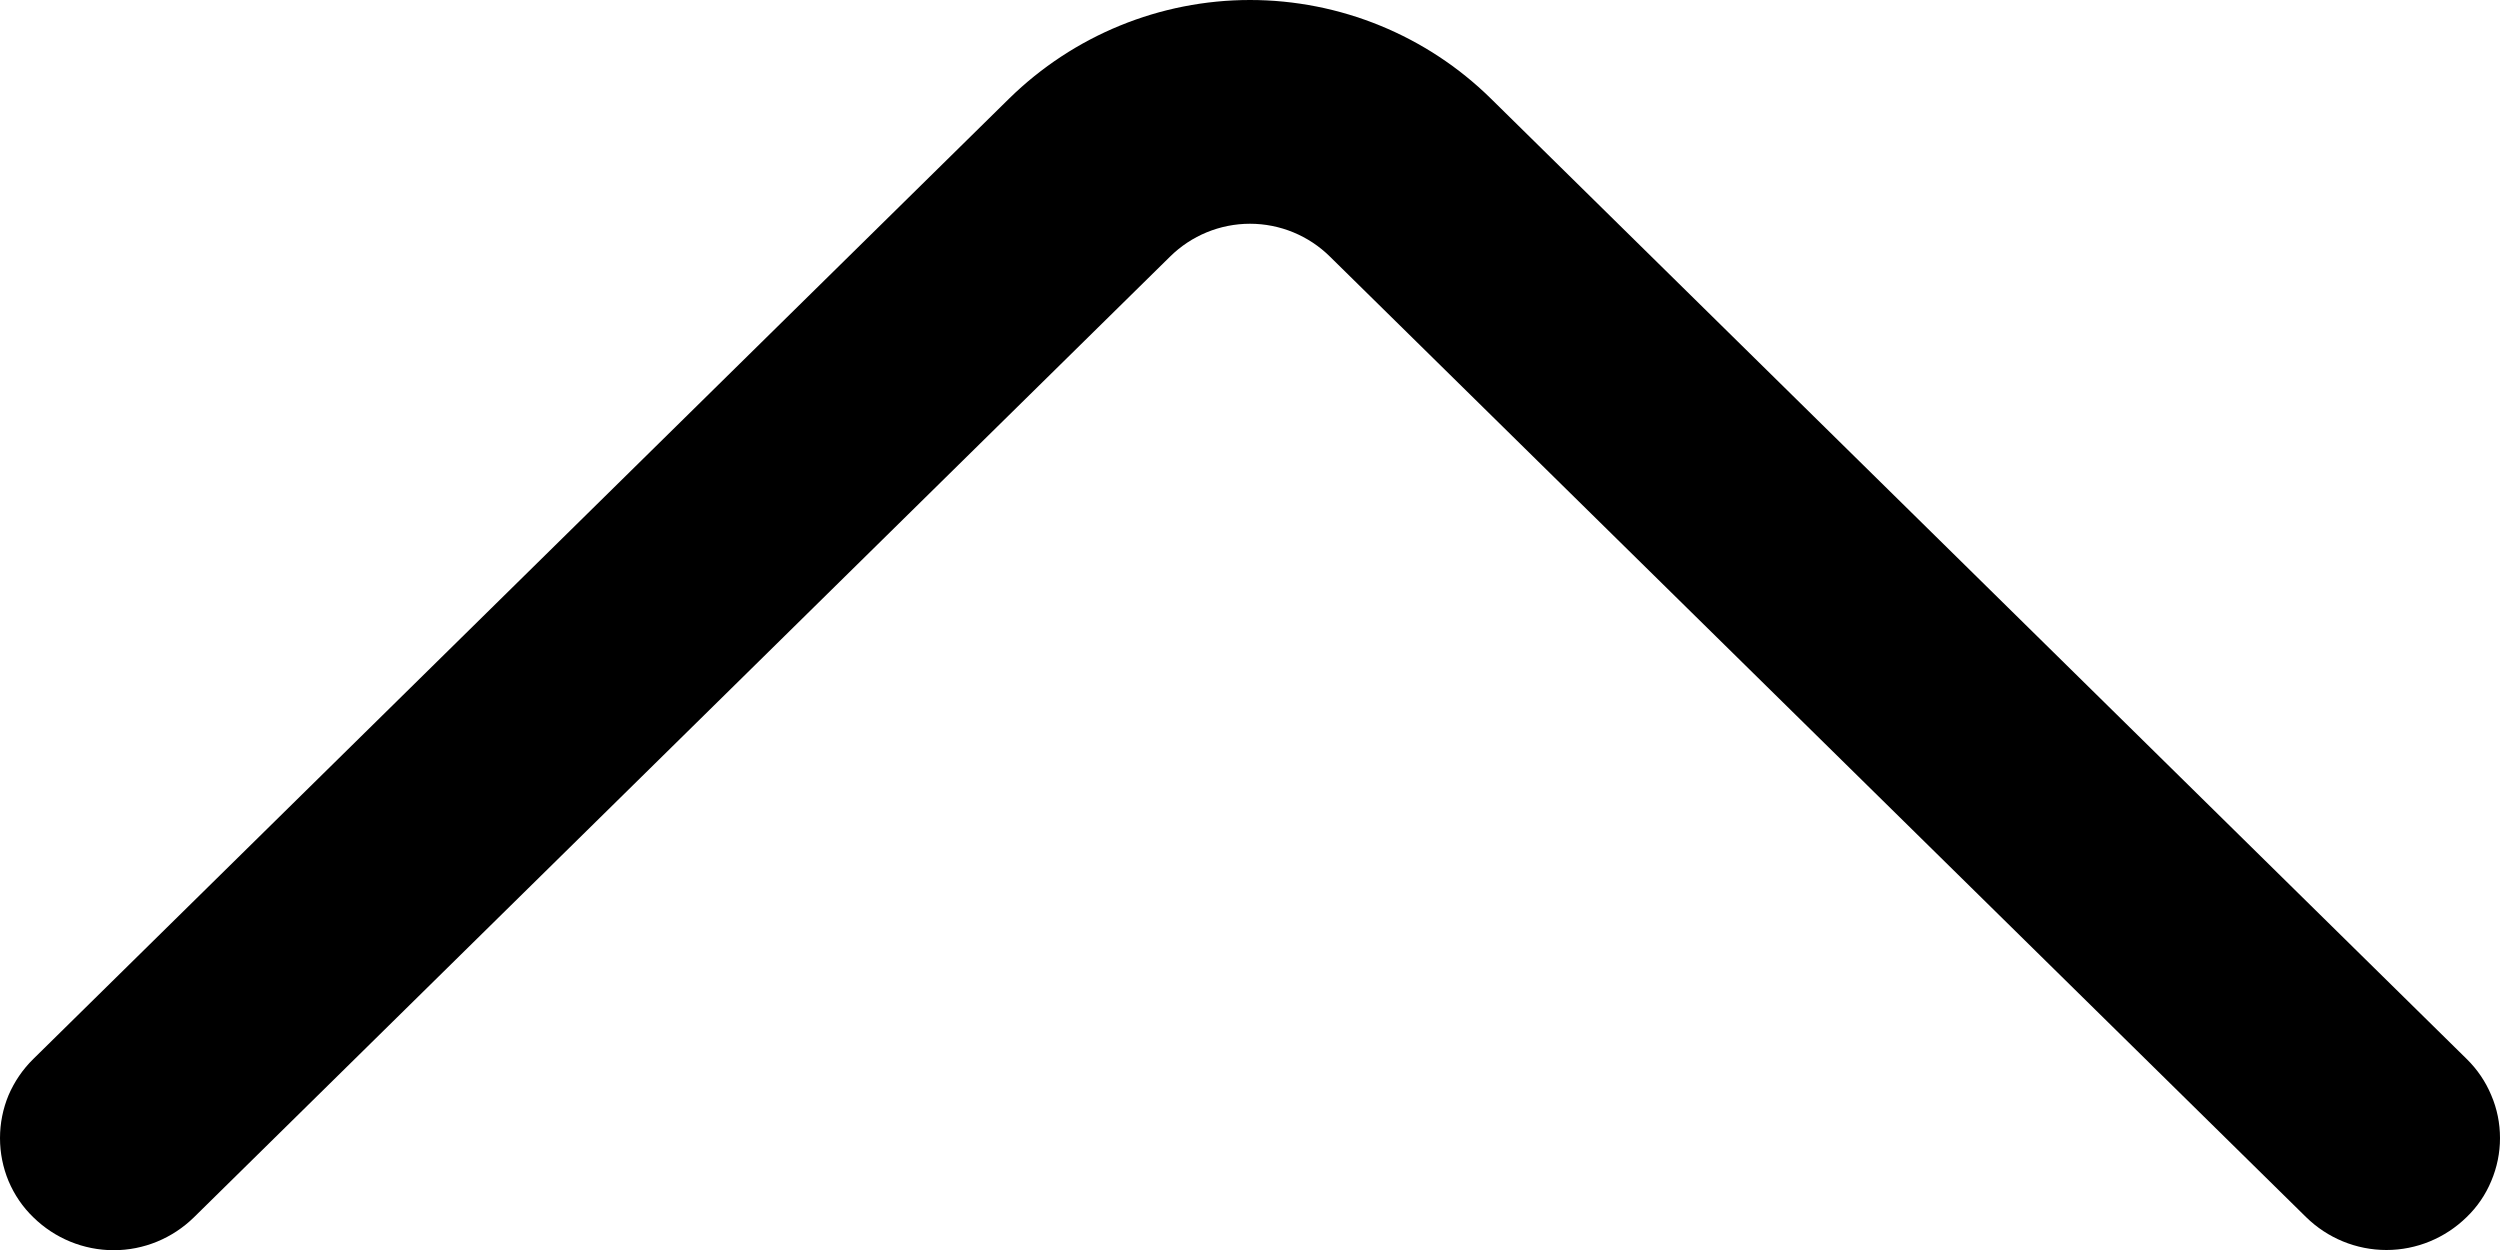 <svg width="12" height="6" viewBox="0 0 12 6" fill="none" xmlns="http://www.w3.org/2000/svg">
<path d="M0.931 5.843L5.616 1.232C5.718 1.131 5.856 1.074 6 1.074C6.144 1.074 6.282 1.131 6.384 1.232L11.069 5.842C11.172 5.943 11.31 6 11.455 6C11.599 6 11.737 5.943 11.84 5.842C11.891 5.793 11.931 5.734 11.958 5.669C11.986 5.603 12 5.533 12 5.463C12 5.392 11.986 5.322 11.958 5.257C11.931 5.192 11.891 5.133 11.84 5.083L7.156 0.473C6.848 0.17 6.432 0 6 0C5.568 0 5.153 0.17 4.844 0.473L0.16 5.083C0.109 5.133 0.069 5.192 0.041 5.257C0.014 5.322 -0 5.392 -0 5.463C-0 5.534 0.014 5.604 0.041 5.669C0.069 5.735 0.109 5.794 0.16 5.843C0.263 5.944 0.401 6.001 0.546 6.001C0.69 6.001 0.828 5.944 0.931 5.843Z" fill="black"/>
</svg>
